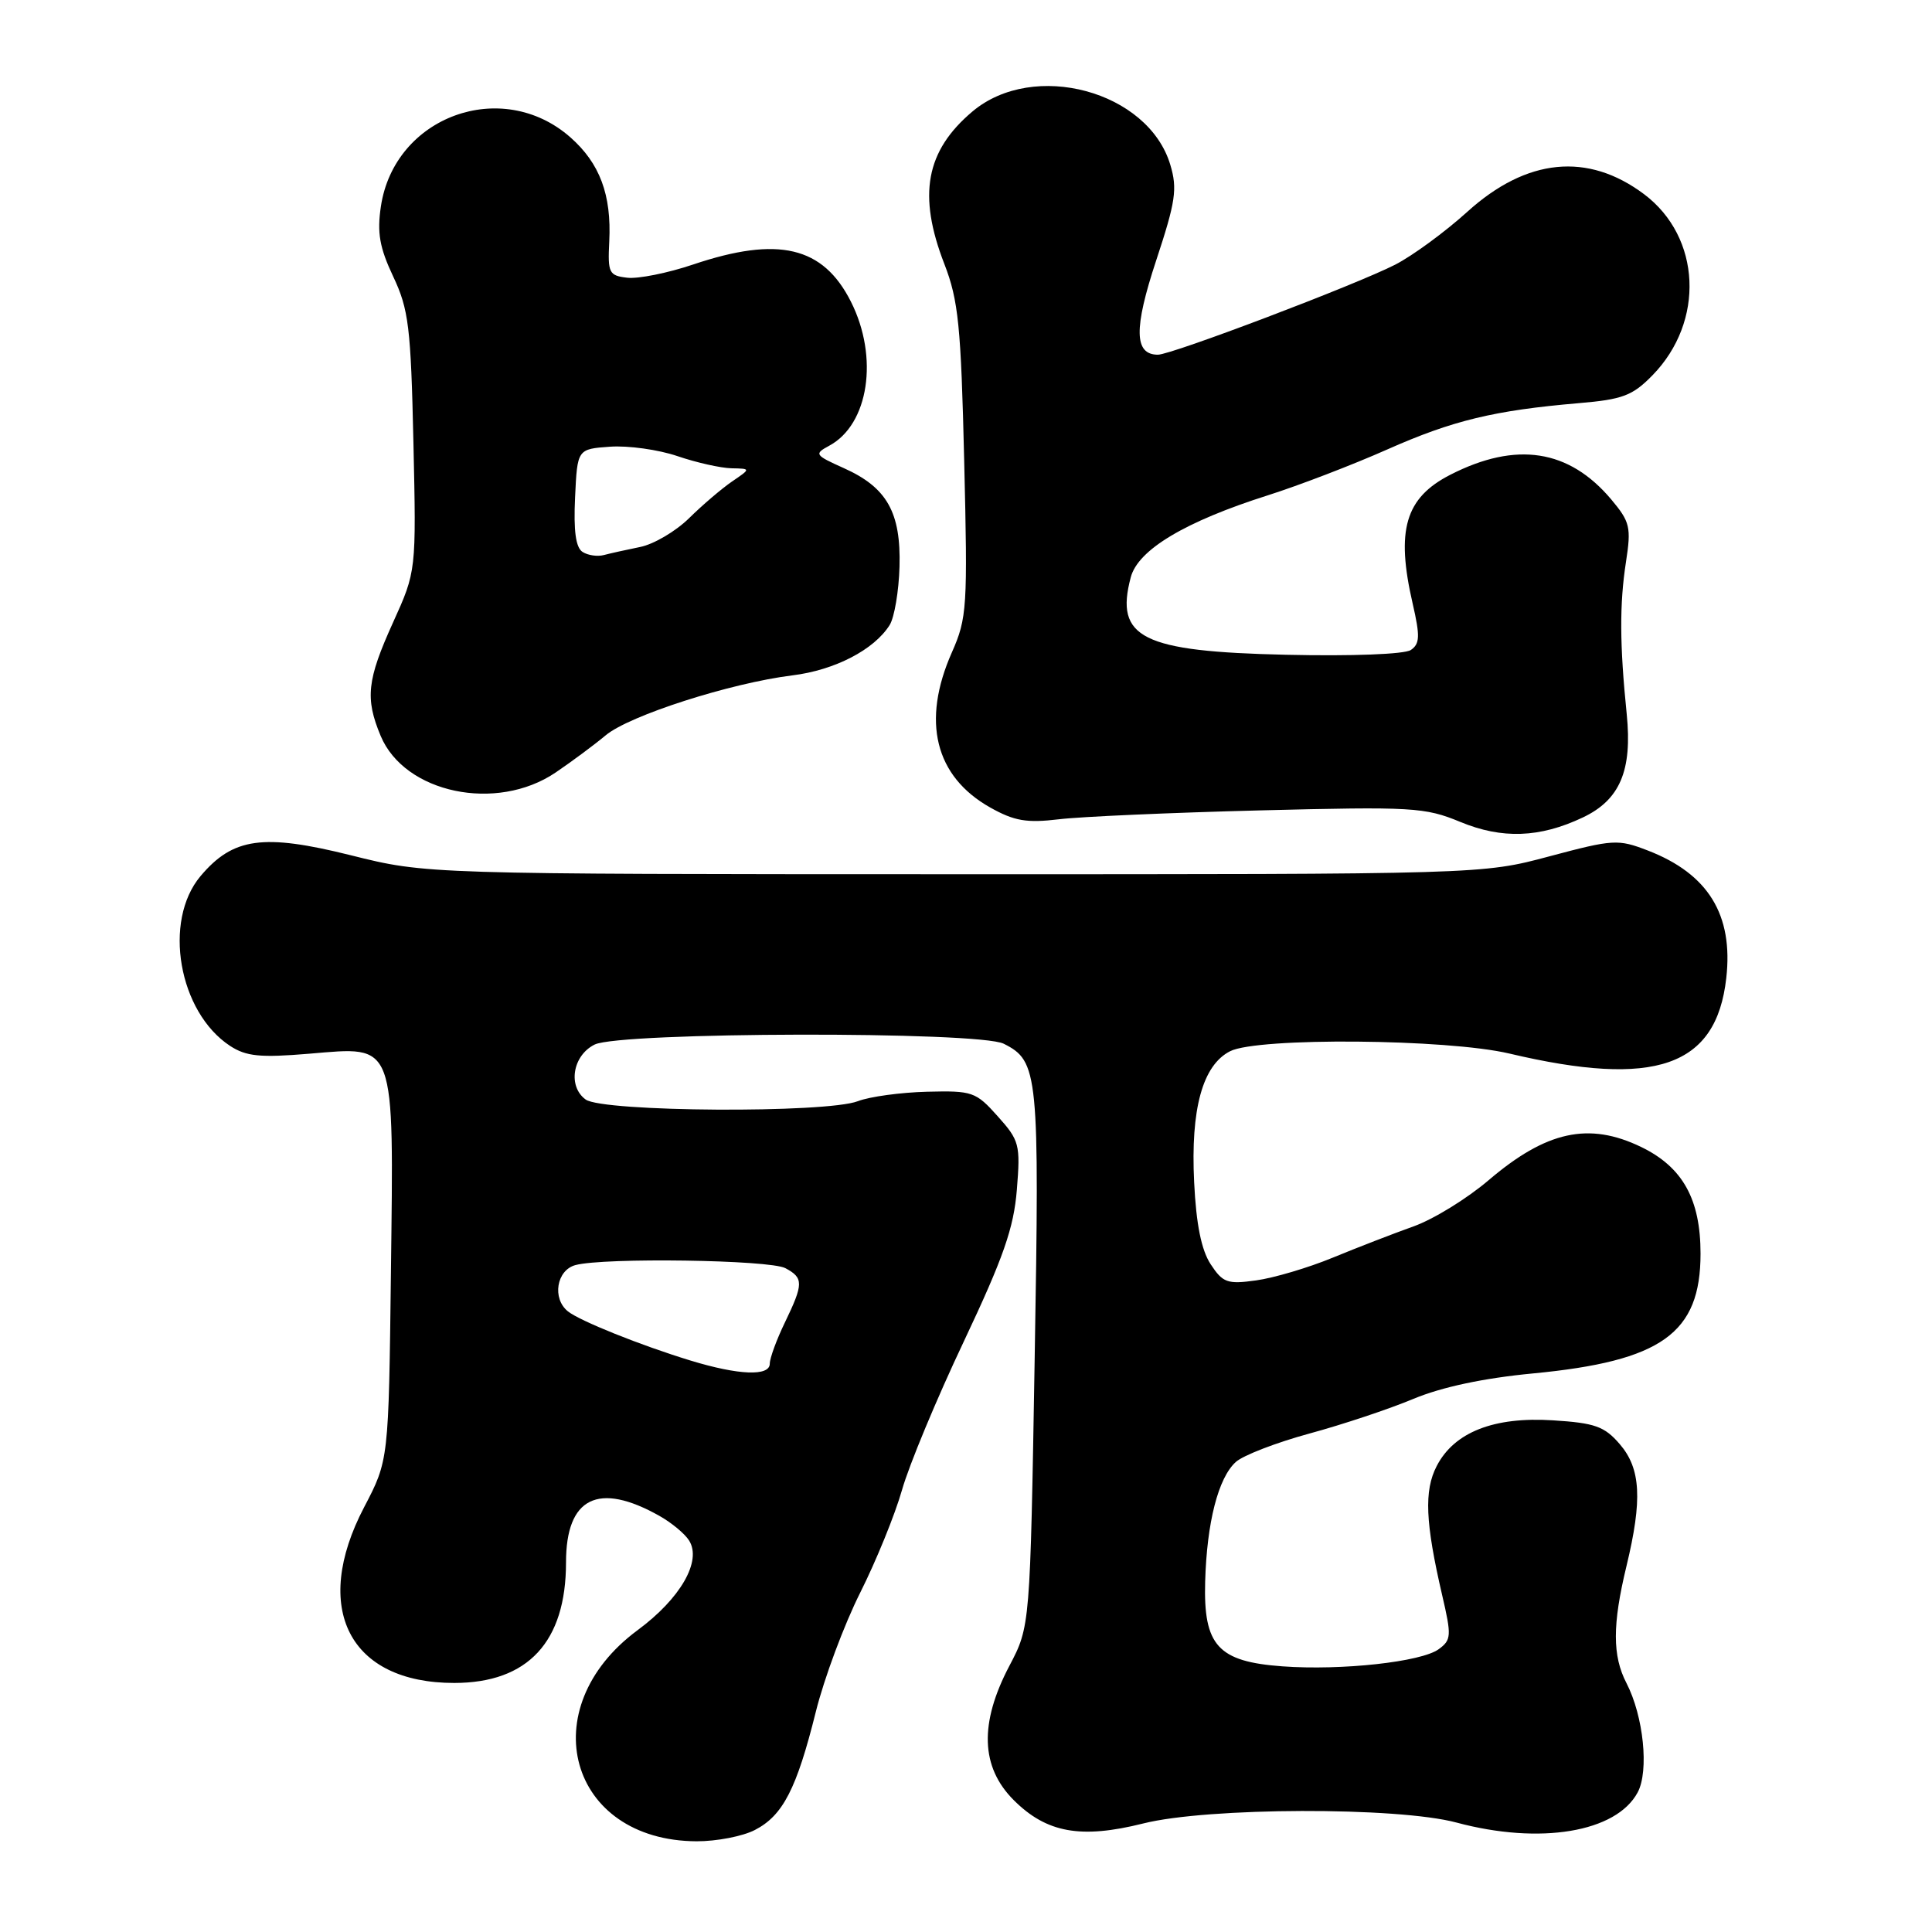 <?xml version="1.0" encoding="UTF-8" standalone="no"?>
<!DOCTYPE svg PUBLIC "-//W3C//DTD SVG 1.1//EN" "http://www.w3.org/Graphics/SVG/1.1/DTD/svg11.dtd" >
<svg xmlns="http://www.w3.org/2000/svg" xmlns:xlink="http://www.w3.org/1999/xlink" version="1.1" viewBox="0 0 256 256">
 <g >
 <path fill="currentColor"
d=" M 100.03 242.48 C 103.74 240.57 105.56 237.02 108.10 226.82 C 109.21 222.36 111.86 215.26 113.98 211.04 C 116.10 206.82 118.59 200.70 119.52 197.43 C 120.44 194.17 124.13 185.30 127.72 177.73 C 132.96 166.64 134.33 162.72 134.74 157.63 C 135.22 151.66 135.08 151.12 132.20 147.91 C 129.30 144.66 128.85 144.51 122.83 144.66 C 119.35 144.75 115.23 145.31 113.68 145.91 C 109.50 147.53 79.86 147.35 77.60 145.69 C 75.21 143.95 75.87 139.86 78.79 138.41 C 82.18 136.73 129.68 136.63 133.00 138.30 C 137.59 140.61 137.75 142.15 137.10 180.00 C 136.50 215.50 136.50 215.50 133.75 220.73 C 129.75 228.34 129.94 234.14 134.32 238.52 C 138.67 242.87 143.22 243.69 151.48 241.62 C 160.01 239.47 185.18 239.40 193.00 241.50 C 204.07 244.47 214.17 242.79 217.00 237.50 C 218.52 234.66 217.78 227.41 215.52 223.03 C 213.64 219.41 213.64 215.27 215.52 207.50 C 217.64 198.71 217.42 194.60 214.63 191.36 C 212.60 189.00 211.35 188.55 205.76 188.20 C 197.94 187.70 192.69 189.77 190.37 194.26 C 188.68 197.52 188.86 201.74 191.09 211.35 C 192.35 216.76 192.32 217.30 190.63 218.53 C 188.33 220.21 177.79 221.37 169.94 220.80 C 161.39 220.18 159.45 218.06 159.69 209.58 C 159.91 201.74 161.42 195.83 163.75 193.72 C 164.72 192.84 169.11 191.15 173.51 189.95 C 177.90 188.76 184.10 186.69 187.28 185.36 C 191.04 183.79 196.59 182.61 203.10 181.99 C 220.18 180.36 225.33 176.68 225.33 166.11 C 225.33 158.90 222.96 154.64 217.46 151.98 C 210.53 148.63 204.89 149.86 197.23 156.40 C 194.38 158.83 189.91 161.58 187.28 162.51 C 184.65 163.45 179.84 165.31 176.59 166.65 C 173.34 167.99 168.77 169.34 166.44 169.66 C 162.63 170.19 162.03 169.97 160.42 167.52 C 159.19 165.64 158.50 162.24 158.23 156.64 C 157.75 146.93 159.35 141.14 163.00 139.29 C 166.66 137.44 191.73 137.65 200.00 139.60 C 219.34 144.17 227.42 141.36 228.74 129.60 C 229.69 121.22 226.35 115.79 218.35 112.70 C 214.39 111.17 213.77 111.21 205.30 113.47 C 196.40 115.85 196.40 115.85 126.45 115.84 C 56.50 115.83 56.50 115.83 46.50 113.33 C 34.87 110.43 30.88 110.98 26.57 116.09 C 21.56 122.05 23.66 134.11 30.49 138.59 C 32.63 139.98 34.46 140.17 41.00 139.62 C 52.54 138.66 52.17 137.66 51.80 168.65 C 51.50 193.50 51.50 193.50 48.25 199.71 C 41.22 213.13 46.29 223.01 60.20 223.00 C 69.96 222.99 75.00 217.55 75.00 207.03 C 75.00 198.42 79.27 196.29 87.39 200.87 C 88.99 201.77 90.75 203.23 91.31 204.13 C 93.02 206.85 90.17 211.81 84.48 216.01 C 70.47 226.37 75.37 243.90 92.30 243.98 C 94.94 243.99 98.42 243.32 100.03 242.48 Z  M 209.73 108.32 C 214.65 105.99 216.30 102.10 215.55 94.64 C 214.61 85.39 214.59 80.03 215.45 74.46 C 216.16 69.86 215.99 69.15 213.50 66.18 C 207.90 59.53 200.91 58.45 192.19 62.90 C 186.19 65.96 184.94 70.25 187.19 80.00 C 188.18 84.31 188.14 85.31 186.94 86.13 C 186.10 86.69 179.19 86.96 170.39 86.76 C 151.31 86.33 147.70 84.53 149.83 76.50 C 150.79 72.84 157.04 69.11 168.00 65.63 C 172.12 64.32 179.24 61.59 183.81 59.56 C 192.49 55.71 197.98 54.38 209.20 53.42 C 215.01 52.93 216.32 52.43 218.96 49.73 C 225.93 42.60 225.41 31.42 217.86 25.74 C 210.40 20.14 202.29 20.94 194.42 28.07 C 191.47 30.74 187.17 33.89 184.87 35.07 C 179.60 37.76 155.24 47.00 153.43 47.00 C 150.28 47.00 150.21 43.56 153.20 34.51 C 155.78 26.70 156.03 25.03 155.07 21.83 C 152.14 12.05 136.96 7.96 128.87 14.76 C 122.66 19.99 121.58 25.84 125.14 35.00 C 126.99 39.78 127.34 43.20 127.76 61.06 C 128.23 80.46 128.14 81.90 126.13 86.44 C 122.08 95.58 123.89 102.88 131.21 107.00 C 134.40 108.79 136.04 109.07 140.30 108.56 C 143.16 108.21 155.18 107.68 167.00 107.38 C 187.17 106.87 188.81 106.97 193.50 108.91 C 199.03 111.20 204.04 111.02 209.73 108.32 Z  M 73.61 102.37 C 75.75 100.92 78.74 98.70 80.26 97.43 C 83.39 94.81 96.78 90.51 105.00 89.49 C 110.61 88.80 115.84 86.09 117.89 82.81 C 118.51 81.80 119.10 78.33 119.19 75.09 C 119.39 67.88 117.52 64.58 111.79 62.02 C 107.96 60.30 107.86 60.15 109.86 59.07 C 115.12 56.26 116.47 47.34 112.75 39.97 C 109.06 32.65 103.12 31.25 91.84 35.05 C 88.49 36.18 84.56 36.97 83.12 36.80 C 80.69 36.52 80.52 36.18 80.73 32.00 C 81.04 25.81 79.48 21.63 75.56 18.18 C 66.49 10.22 52.26 15.42 50.47 27.35 C 49.95 30.84 50.29 32.80 52.10 36.64 C 54.15 40.98 54.44 43.31 54.78 58.59 C 55.16 75.69 55.16 75.69 52.08 82.48 C 48.63 90.10 48.36 92.53 50.44 97.51 C 53.62 105.11 65.78 107.66 73.61 102.37 Z  M 91.50 180.28 C 84.88 178.26 76.81 175.02 75.25 173.76 C 73.13 172.06 73.74 168.30 76.25 167.63 C 80.04 166.61 102.01 166.93 104.07 168.04 C 106.49 169.33 106.48 170.10 104.00 175.24 C 102.90 177.51 102.00 179.97 102.00 180.69 C 102.00 182.39 97.89 182.23 91.50 180.28 Z  M 77.20 73.14 C 76.29 72.57 75.99 70.36 76.20 65.91 C 76.50 59.50 76.50 59.50 80.84 59.19 C 83.23 59.02 87.25 59.58 89.77 60.44 C 92.29 61.30 95.51 62.02 96.93 62.05 C 99.50 62.10 99.50 62.10 97.00 63.80 C 95.63 64.74 93.07 66.92 91.31 68.66 C 89.55 70.39 86.63 72.12 84.81 72.48 C 82.99 72.85 80.83 73.33 80.00 73.55 C 79.17 73.77 77.91 73.59 77.20 73.14 Z "/>
</g>
</svg>